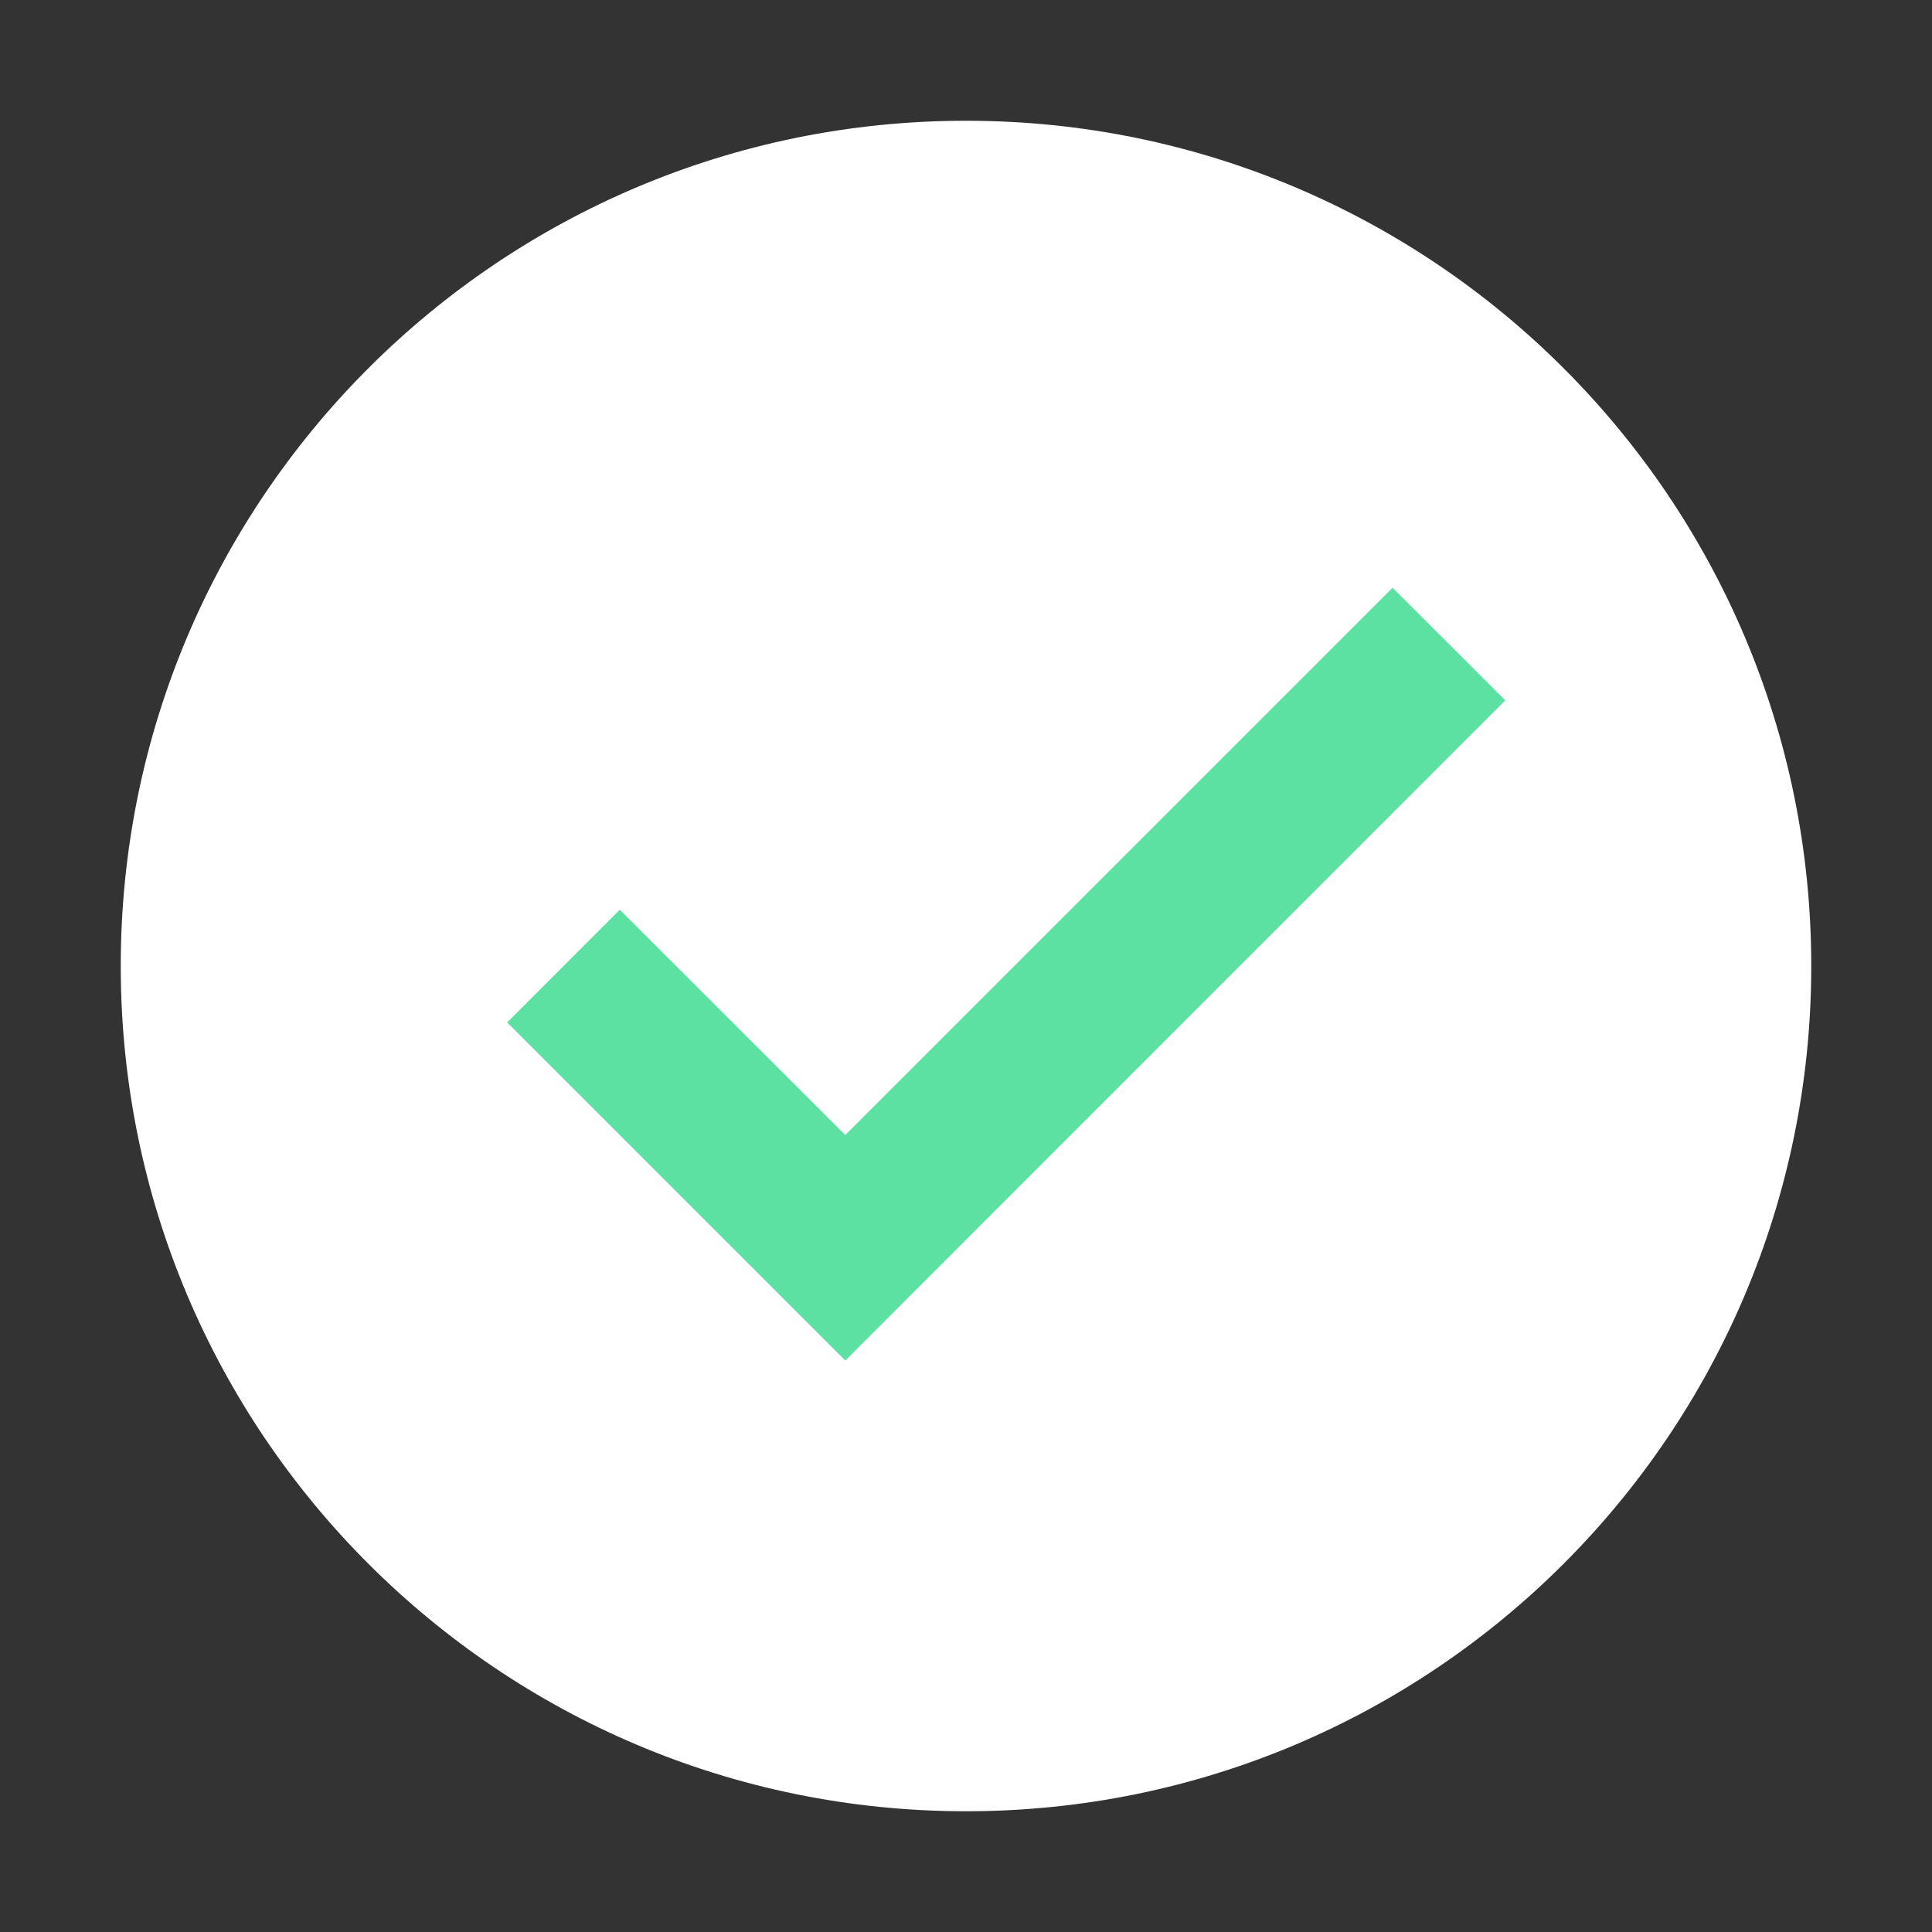 <svg width="14" height="14" viewBox="0 0 14 14" fill="none" xmlns="http://www.w3.org/2000/svg">
<rect x="0" y="0" width="14" height="14" fill="#333333" stroke="none"/>
<path d="M7 13.125C10.383 13.125 13.125 10.383 13.125 7C13.125 3.617 10.383 0.875 7 0.875C3.617 0.875 0.875 3.617 0.875 7C0.875 10.383 3.617 13.125 7 13.125Z" fill="white"/>
<path d="M10.091 4.259L6.125 8.225L4.491 6.592L3.675 7.409L6.125 9.859L10.908 5.075L10.091 4.259Z" fill="#5DE1A2"/>
</svg>
